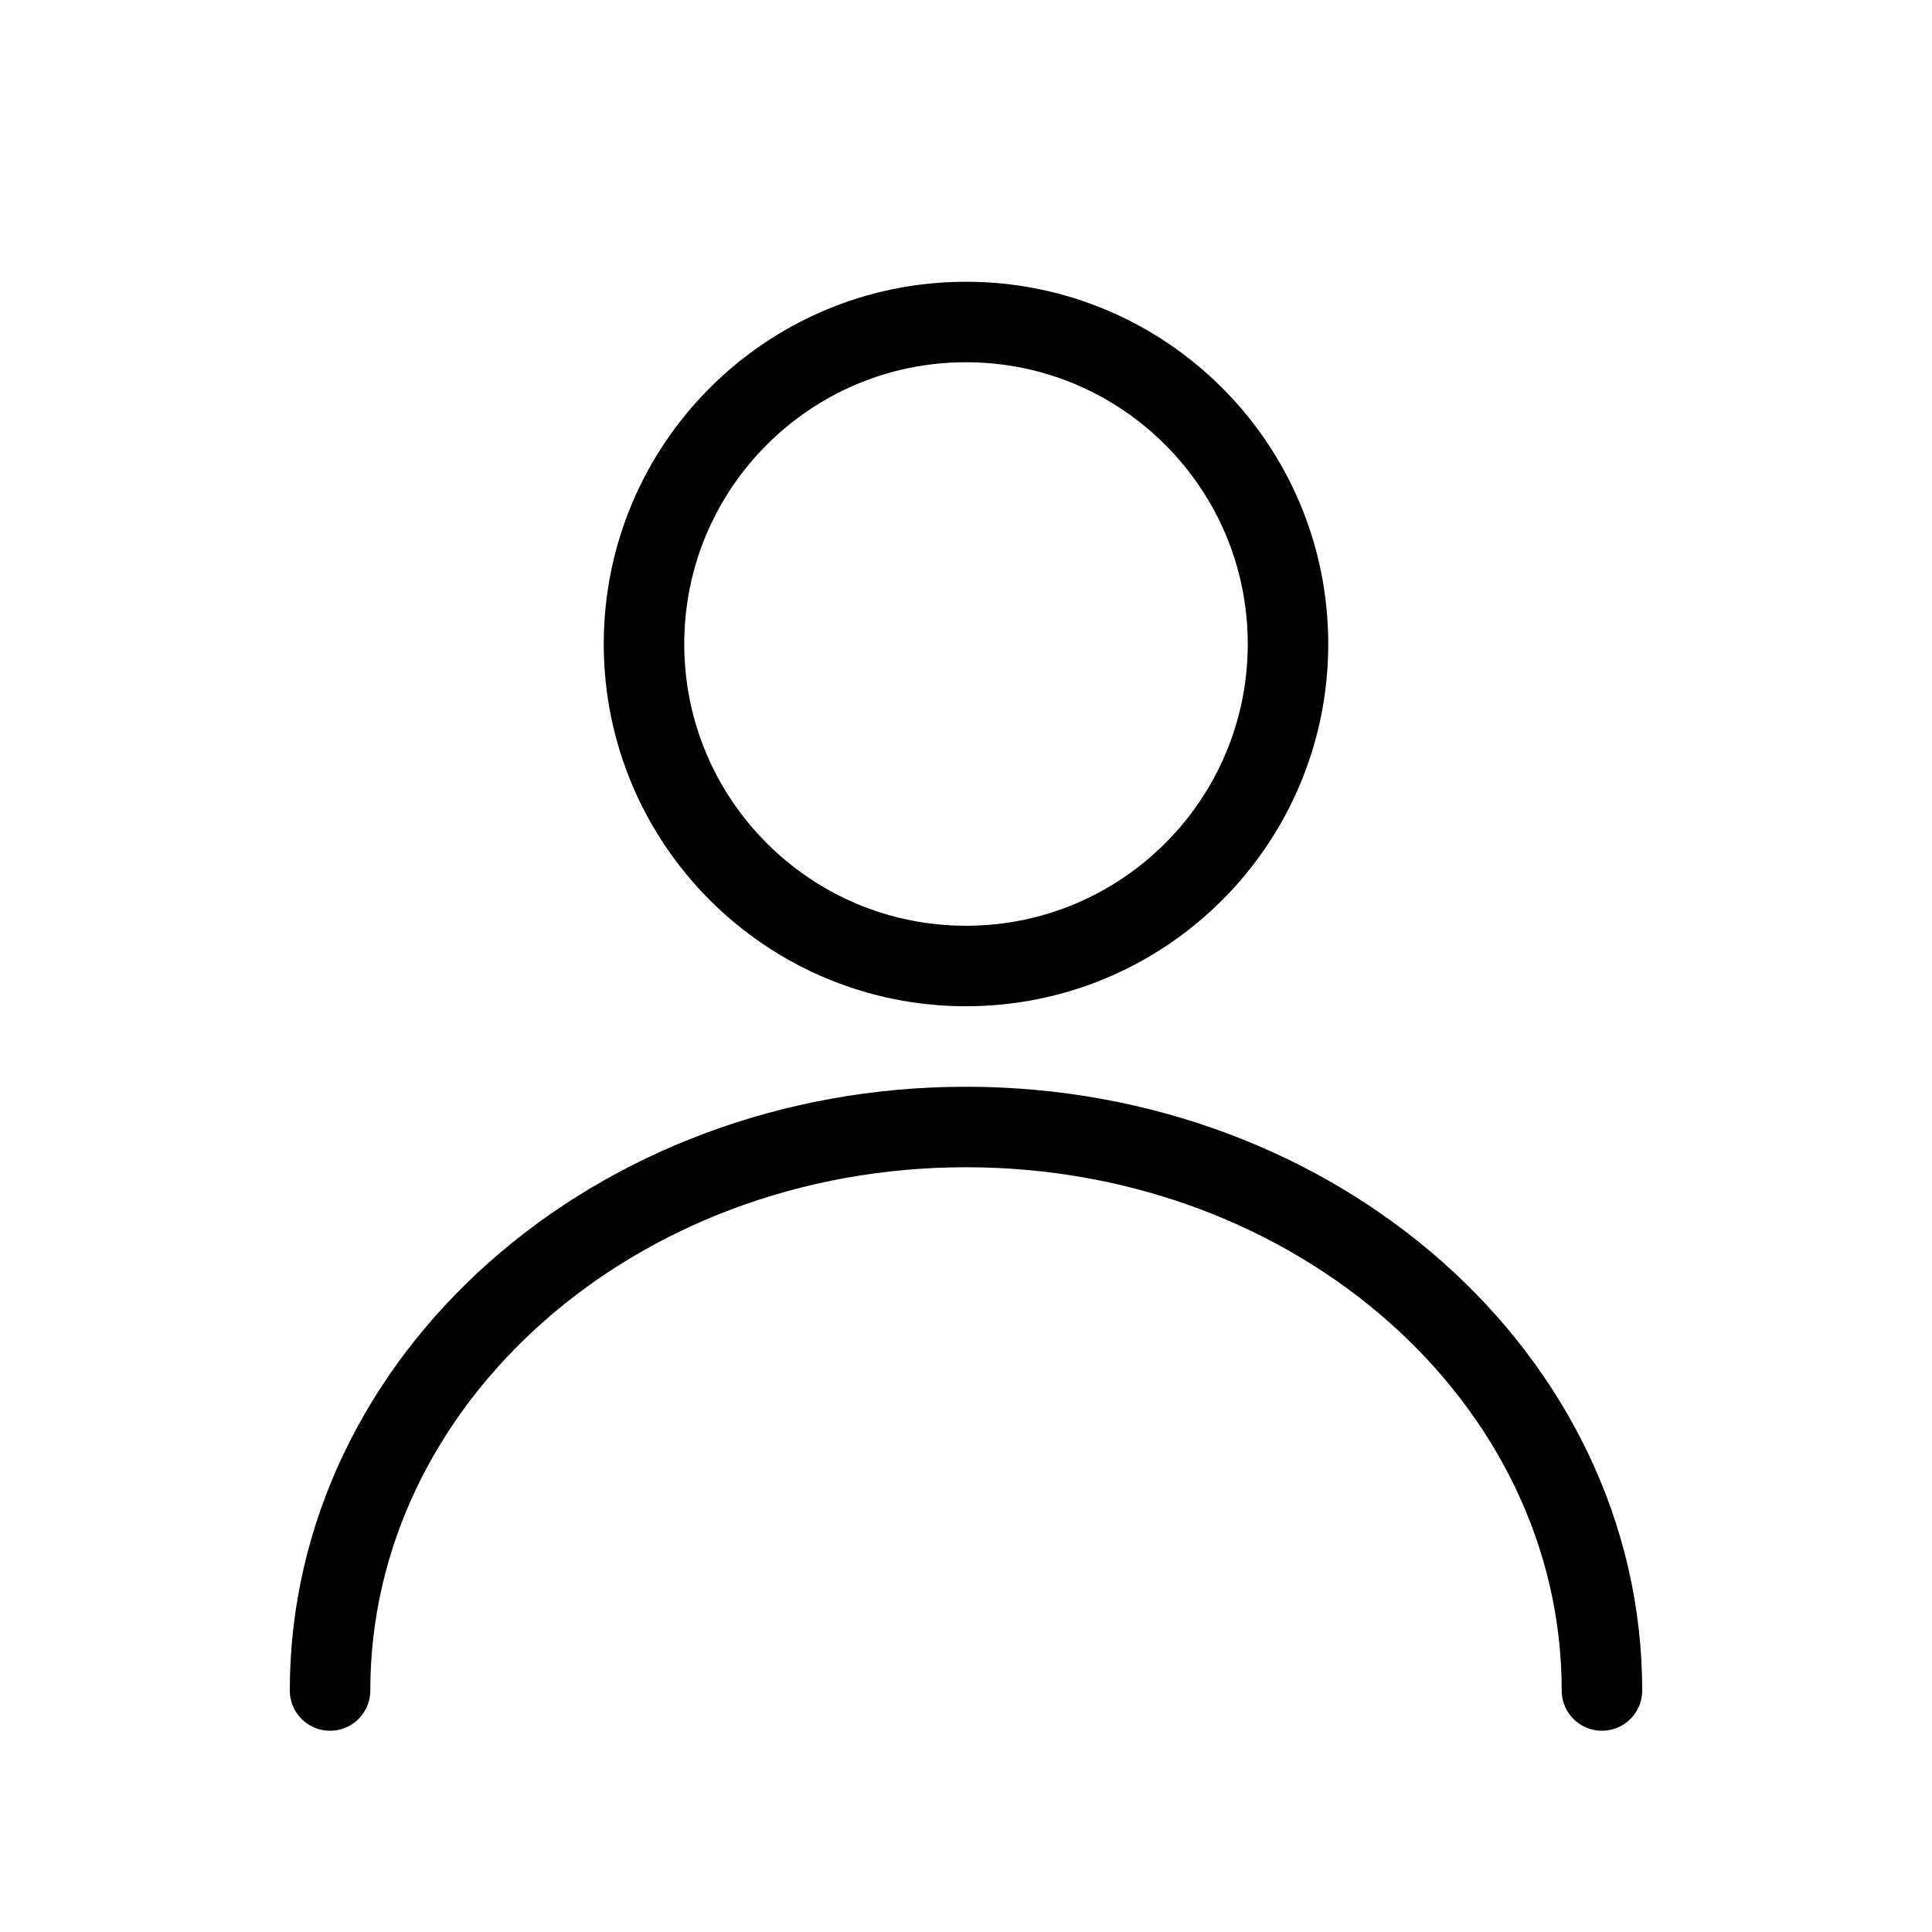 <?xml version="1.0" encoding="UTF-8"?>
<svg width="48" height="48" viewBox="0 0 48 48" fill="none" xmlns="http://www.w3.org/2000/svg">
  <path d="M24 24C28.418 24 32 20.418 32 16C32 11.582 28.418 8 24 8C19.582 8 16 11.582 16 16C16 20.418 19.582 24 24 24Z" stroke="currentColor" stroke-width="2" stroke-linecap="round" stroke-linejoin="round"/>
  <path d="M39.8 42C39.8 34.268 32.732 28 24 28C15.268 28 8.2 34.268 8.2 42" stroke="currentColor" stroke-width="2" stroke-linecap="round" stroke-linejoin="round"/>
</svg> 